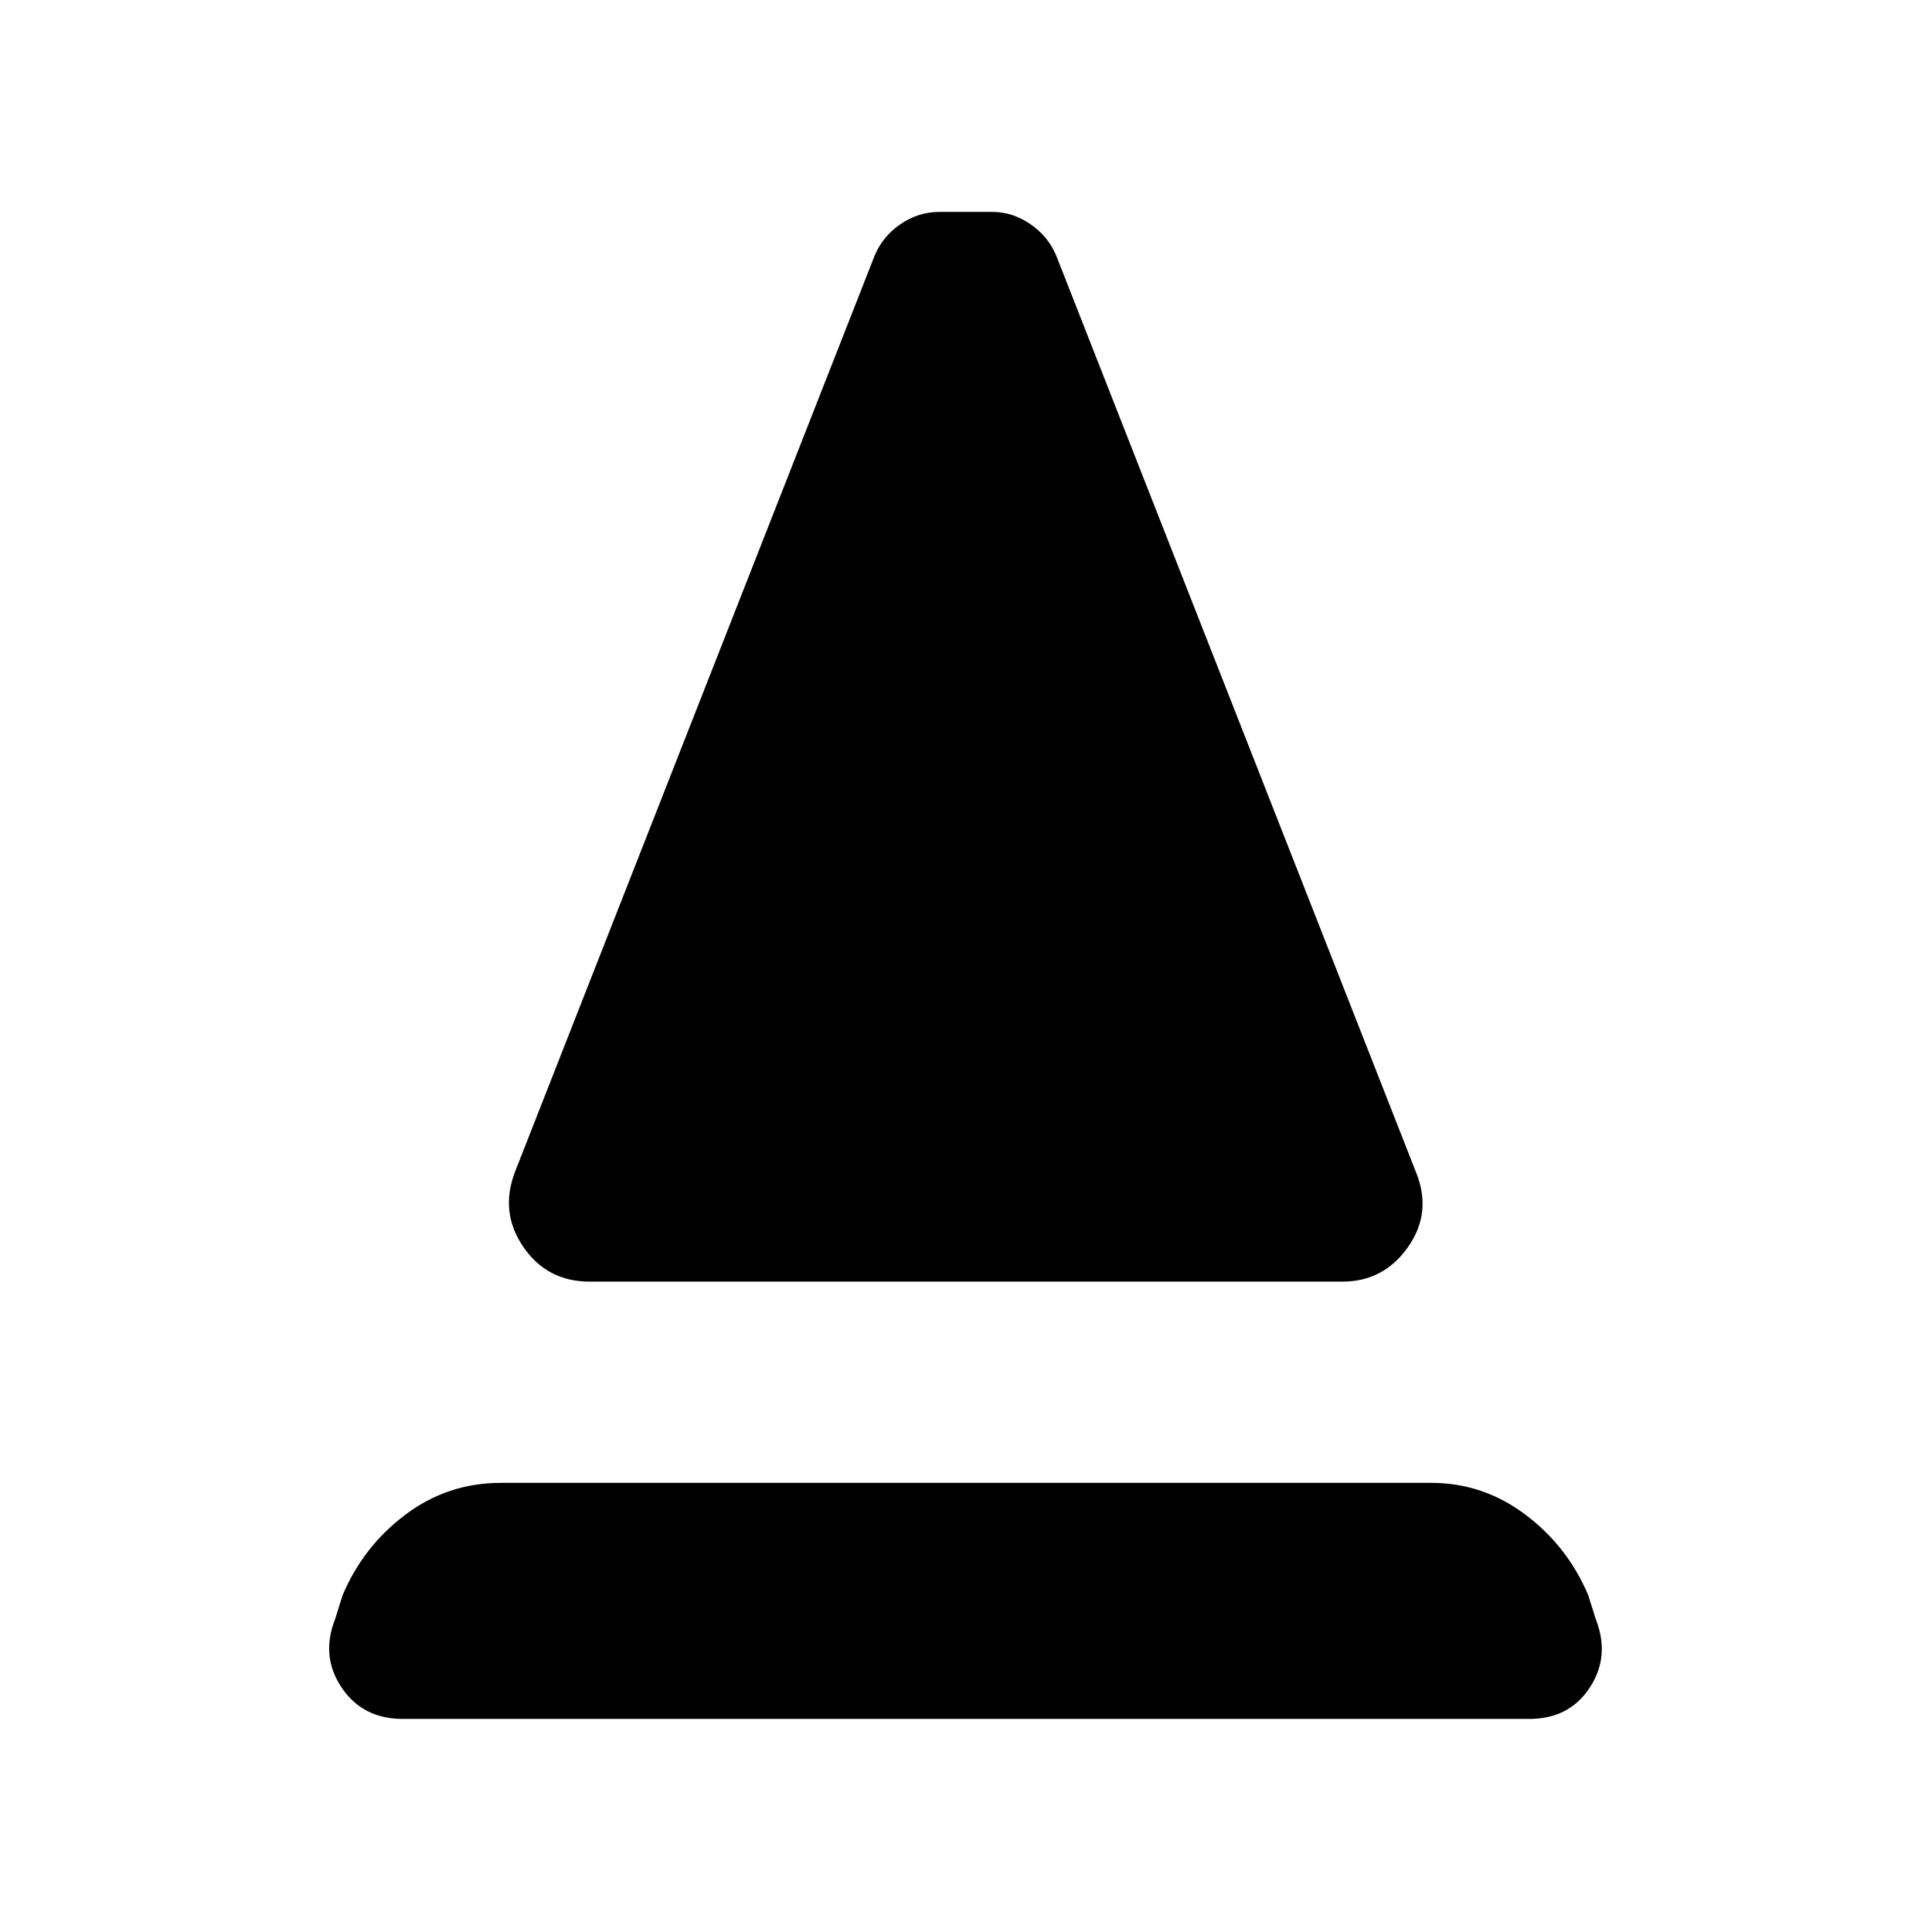<svg xmlns="http://www.w3.org/2000/svg" height="48" viewBox="0 -960 960 960" width="48"><path d="M292.96-323.17q-21.09 0-32.92-17.24-11.82-17.24-4.13-37.33L434.61-833q4-9.57 12.85-15.63 8.84-6.07 19.41-6.07h26.26q10 0 18.85 6.07 8.85 6.06 12.85 15.63l178.69 455.26q8.26 20.09-3.85 37.33-12.1 17.24-32.63 17.24H292.96Zm-92.79 217.3q-19.95 0-30.43-15.61t-3.22-34l3.74-11.91q10.26-24.26 31.24-40.02 20.98-15.76 47.37-15.76h462.26q25.83 0 46.81 15.76 20.97 15.76 31.23 40.02l3.74 11.91q7.26 18.39-2.93 34-10.2 15.61-30.15 15.61H200.17Z"/></svg>